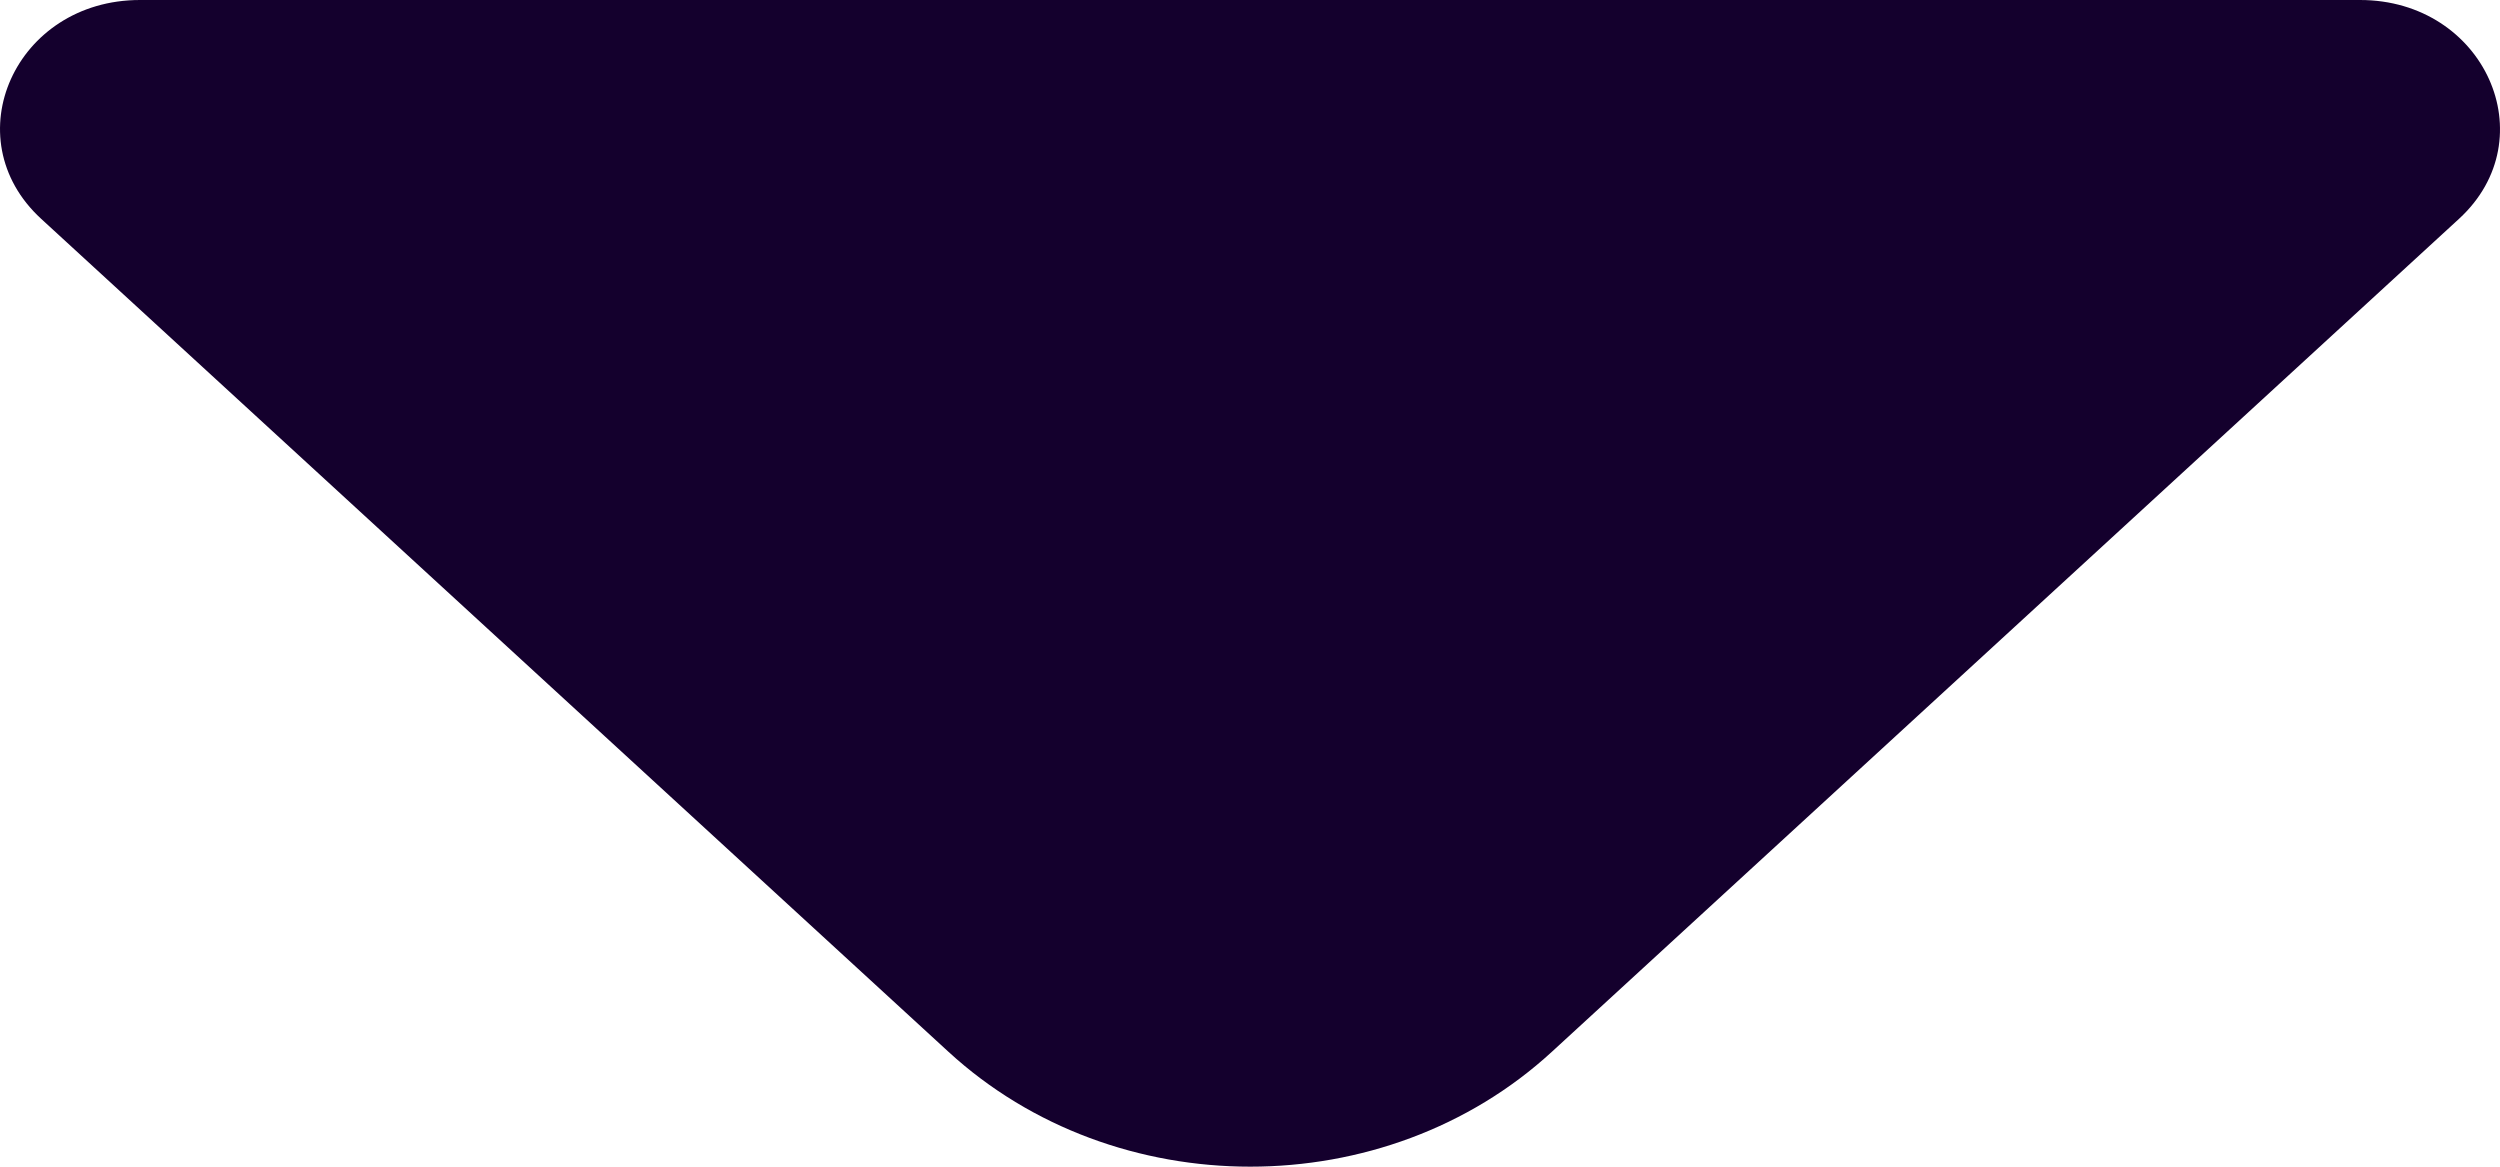 <svg xmlns="http://www.w3.org/2000/svg" width="15" height="7" viewBox="0 0 15 7">
    <path fill="#14002D" fill-rule="evenodd" d="M14.16 0H.84C.092 0-.28.829.247 1.313L5.69 6.31c1.001.92 2.622.92 3.622 0l5.442-4.997C15.28.83 14.907 0 14.16 0"/>
</svg>

